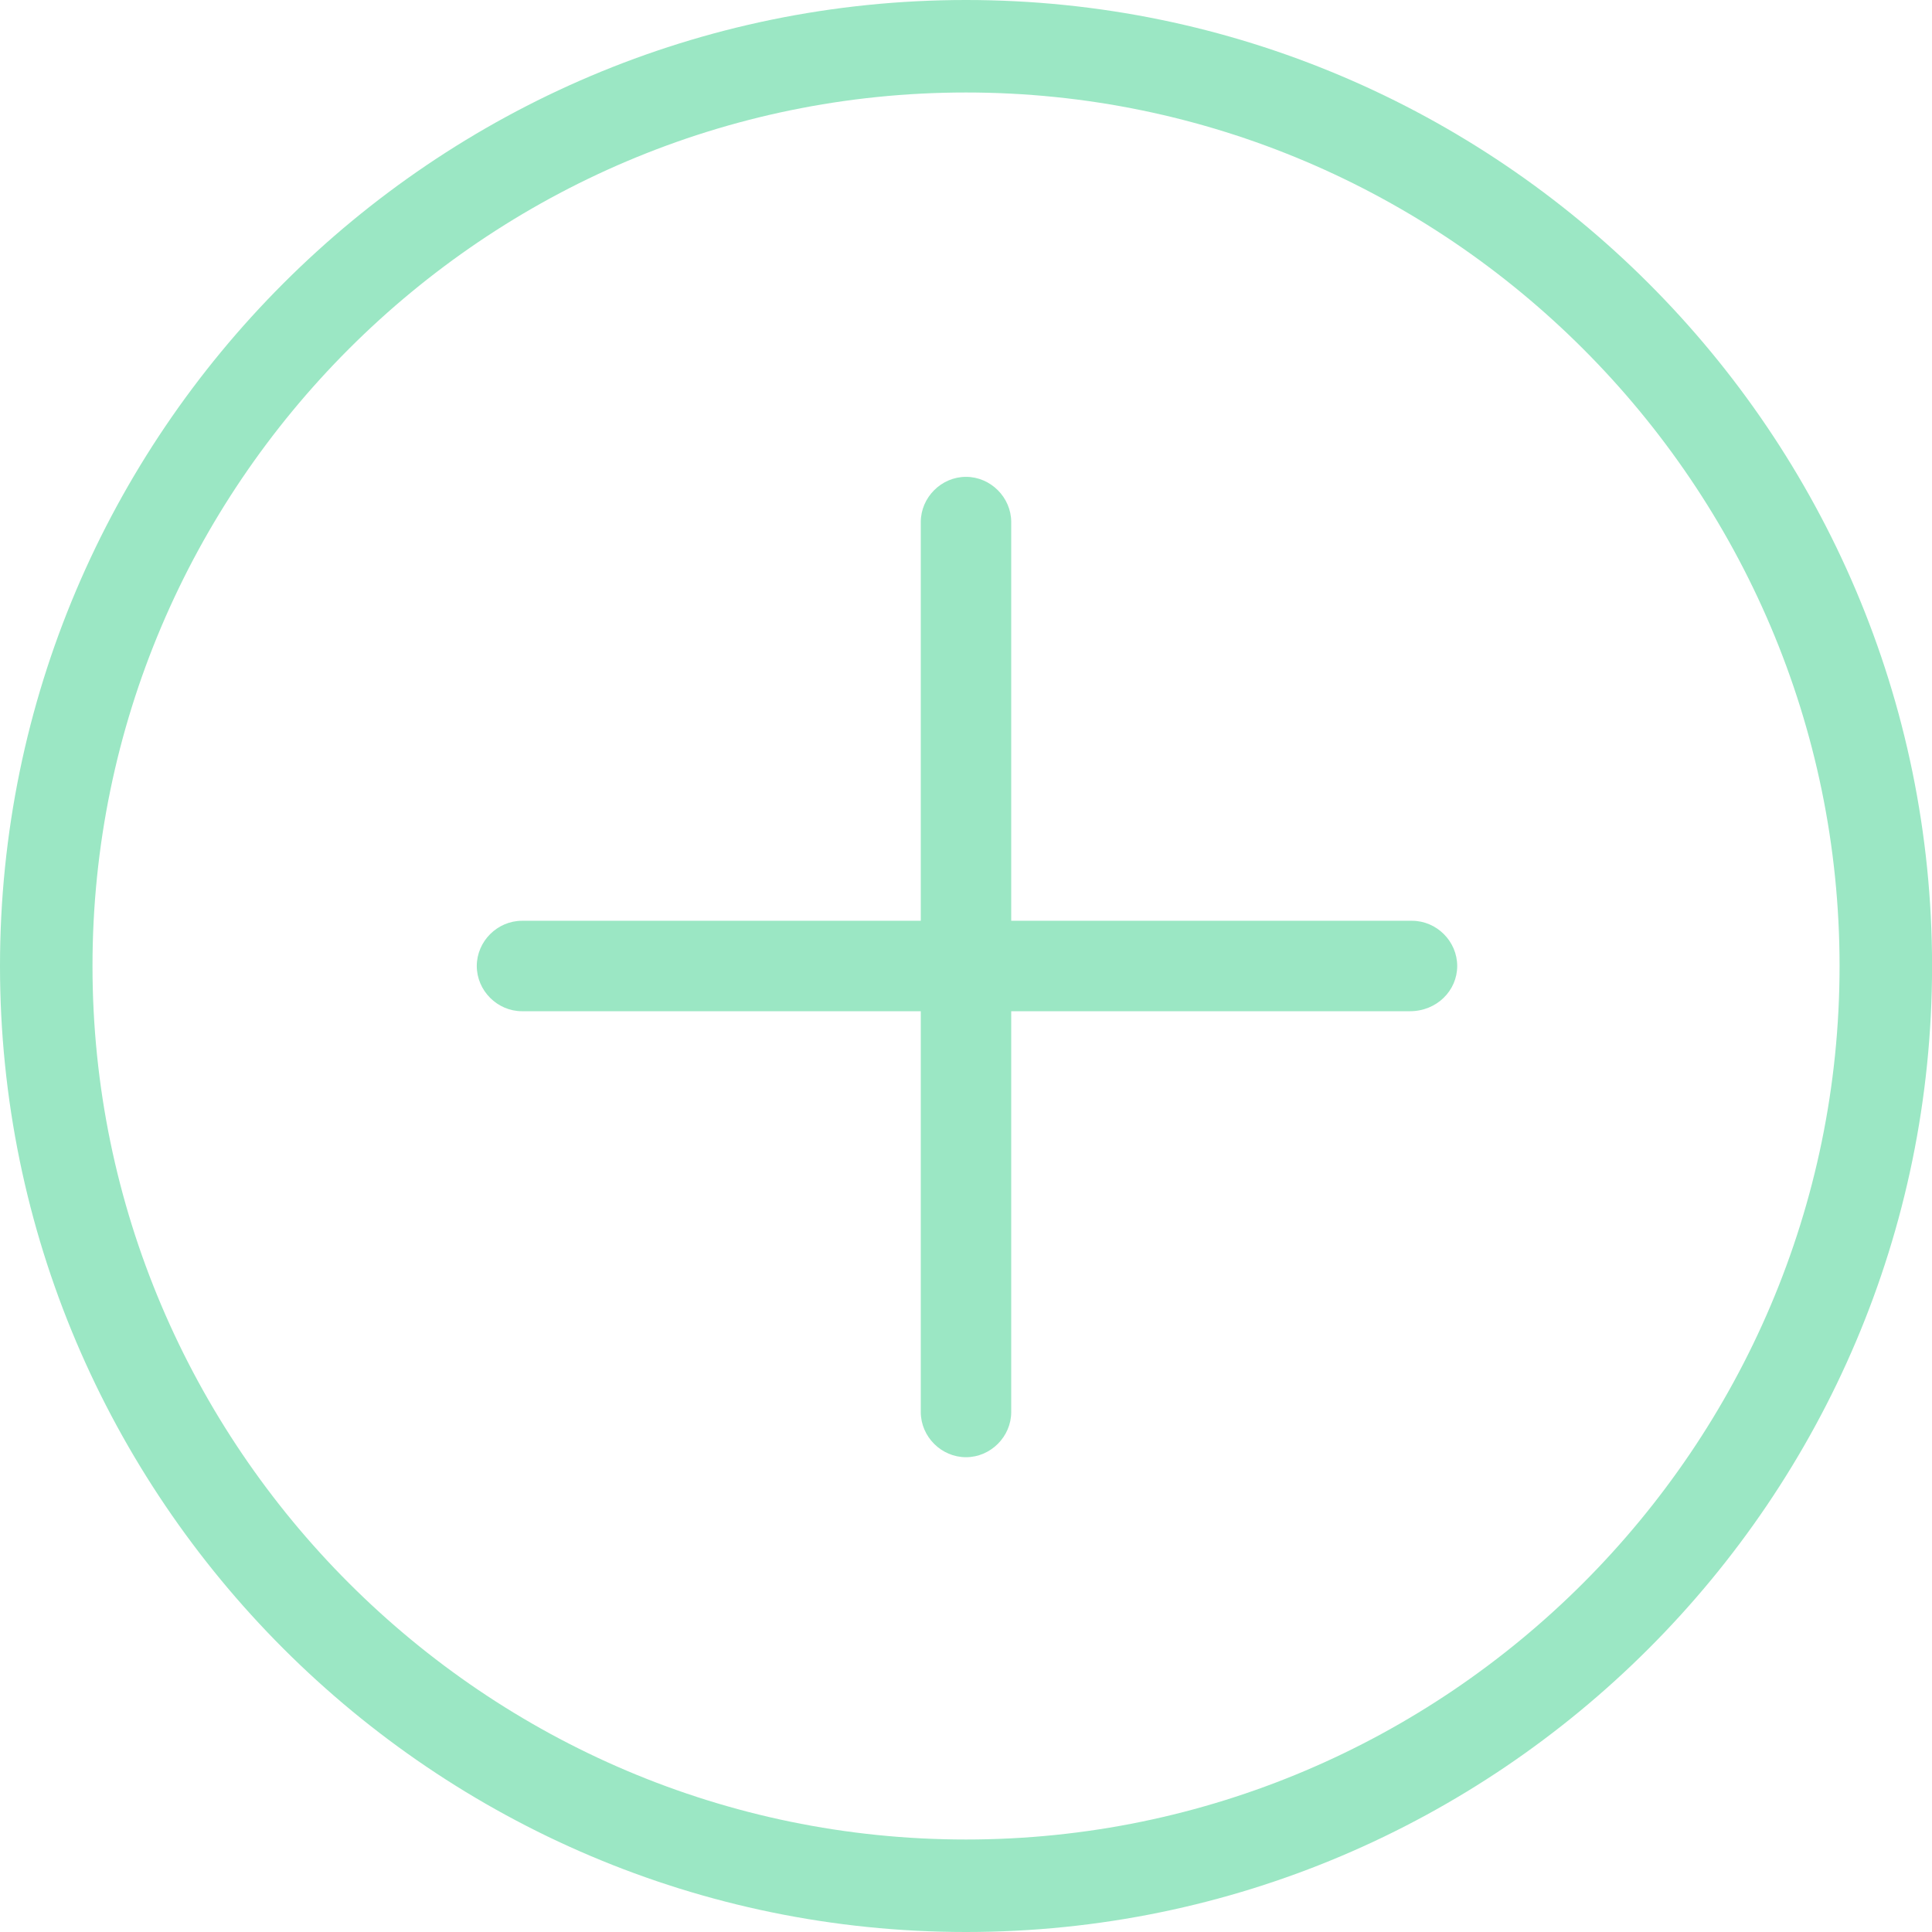 <svg width="32" height="32" viewBox="0 0 32 32" fill="none" xmlns="http://www.w3.org/2000/svg">
<path d="M16 32C7.183 32 0 24.817 0 16C0 7.183 7.183 0 16 0C24.817 0 32.001 7.183 32.001 16C32.001 24.817 24.817 32 16 32ZM16 1.532C8.034 1.532 1.532 8.034 1.532 16C1.532 23.966 8.034 30.468 16 30.468C23.966 30.468 30.469 23.966 30.469 16C30.469 8.034 23.966 1.532 16 1.532Z" fill="#9BE7C4"/>
<path d="M16 24.136C15.591 24.136 15.251 23.796 15.251 23.387V8.647C15.251 8.239 15.591 7.898 16 7.898C16.408 7.898 16.749 8.239 16.749 8.647V23.387C16.749 23.796 16.408 24.136 16 24.136Z" fill="#9BE7C4"/>
<path d="M23.353 16.749H8.646C8.238 16.749 7.897 16.409 7.897 16C7.897 15.591 8.238 15.251 8.646 15.251H23.387C23.796 15.251 24.136 15.591 24.136 16C24.136 16.409 23.796 16.749 23.353 16.749Z" fill="#9BE7C4"/>
</svg>
